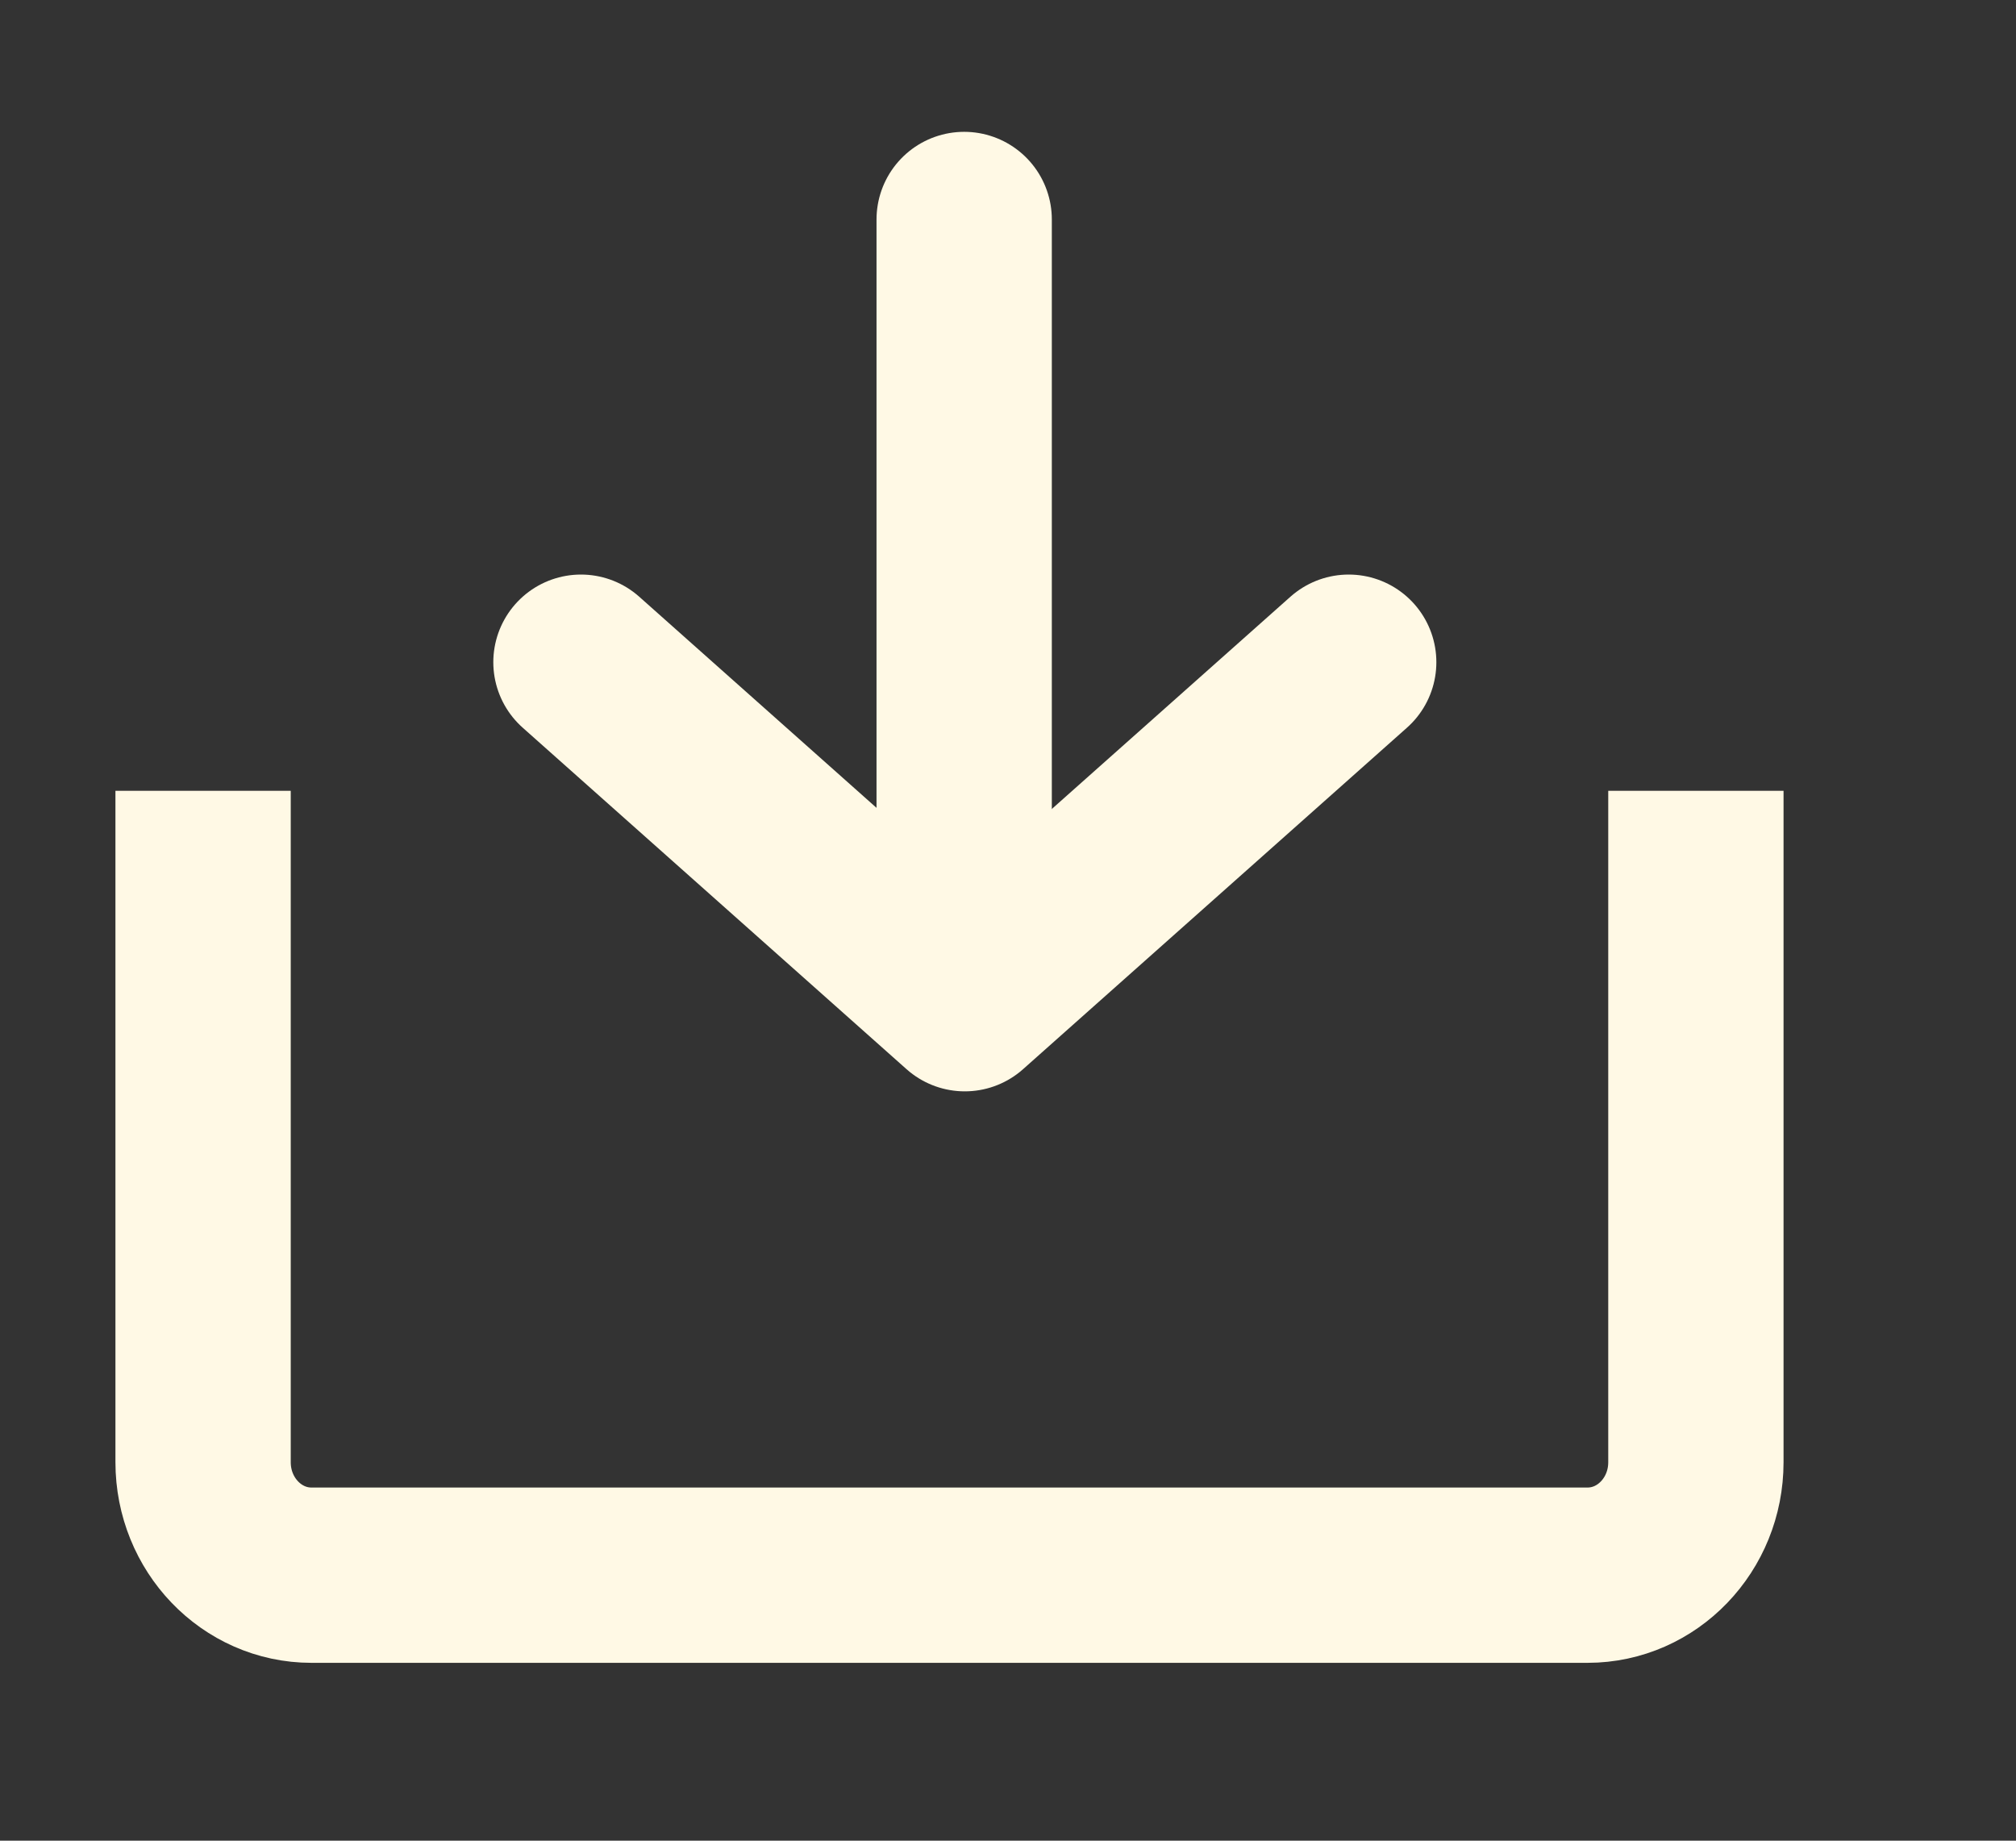 <svg xmlns="http://www.w3.org/2000/svg" width="23" height="21">
    <rect width="100%" height="100%" fill="#333333" stroke="none"/>
    <path fill="none" fill-rule="evenodd" stroke="#FFF9E5" stroke-linecap="round" stroke-linejoin="round" stroke-width="2" d="M15.387 7.555l-4.38 3.896-4.379-3.896"/>
    <path fill="none" fill-rule="evenodd" stroke="#FFF9E5" stroke-width="2" d="M19.348 9.022v7.66c0 .712-.554 1.289-1.237 1.289H3.554c-.683 0-1.237-.577-1.237-1.289v-7.66"/>
    <path fill="none" fill-rule="evenodd" stroke="#FFF9E5" stroke-linecap="round" stroke-width="2" d="M11 10.501V2.504"/>
</svg>
